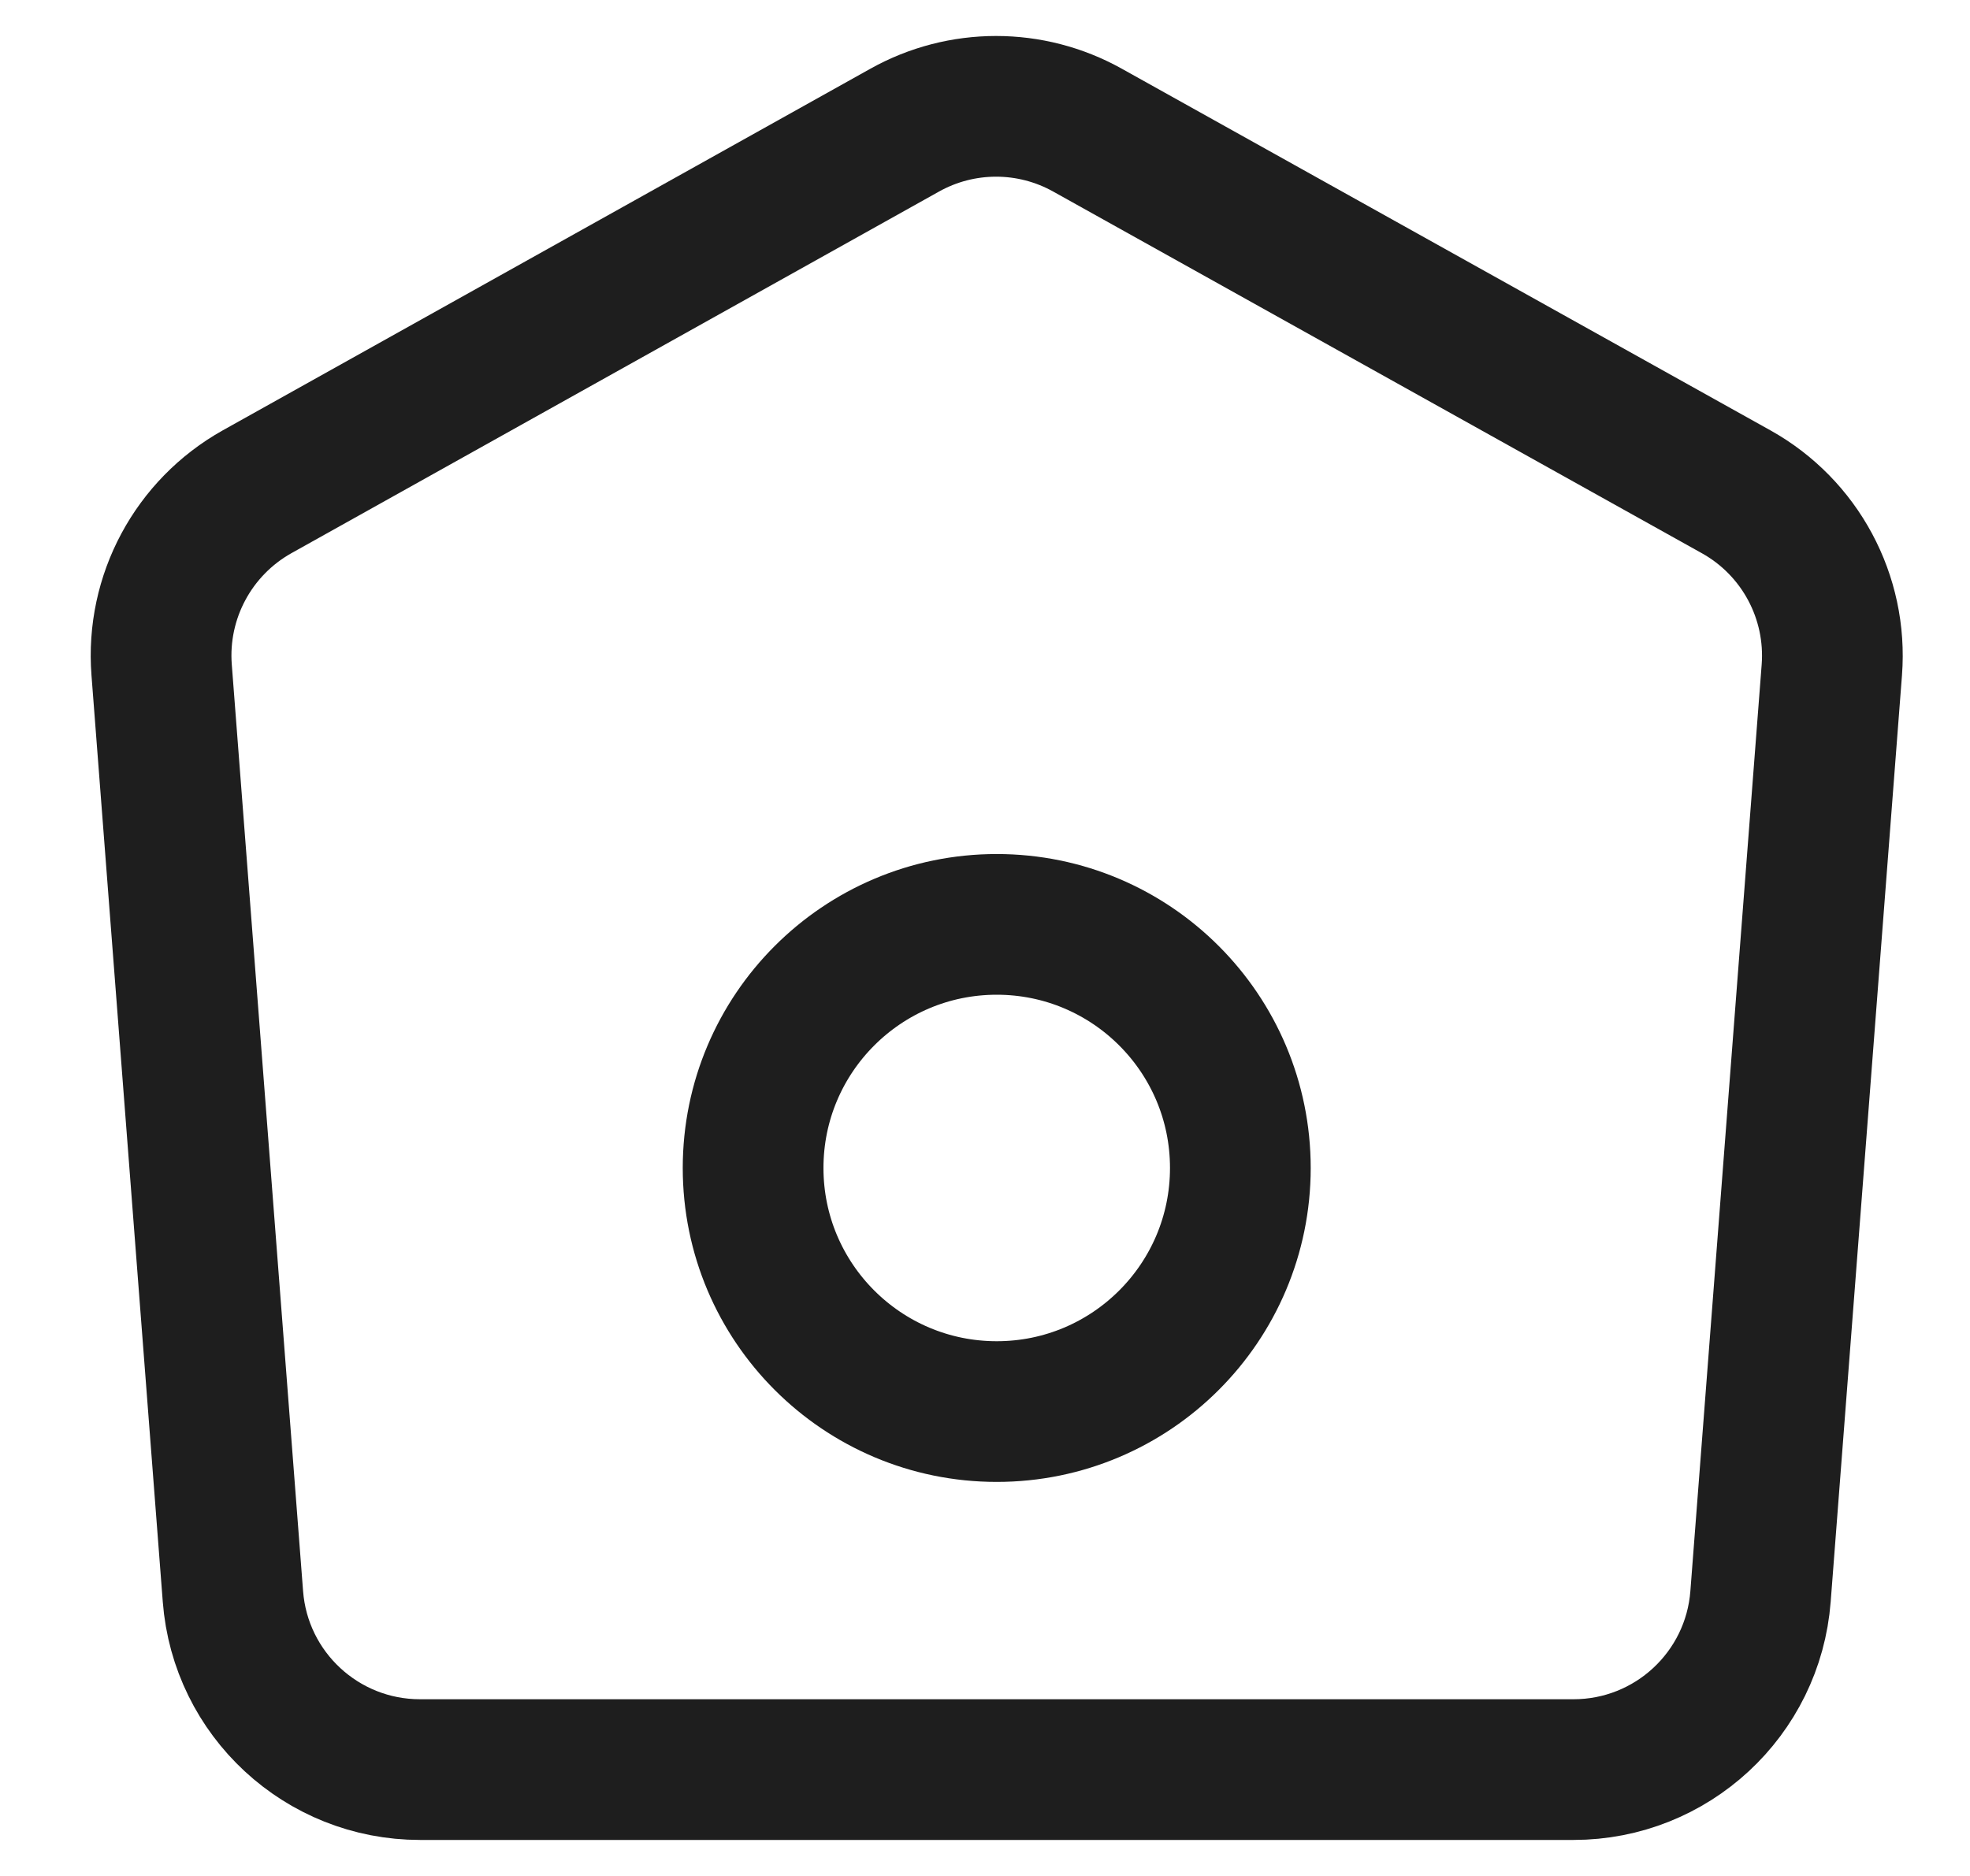 <svg width="21" height="20" viewBox="0 0 21 20" fill="none" xmlns="http://www.w3.org/2000/svg">
<path d="M2.742 5.242L9.643 1.388C10.249 1.049 10.986 1.049 11.592 1.387L18.507 5.243C19.189 5.623 19.587 6.365 19.527 7.143L18.767 17.02C18.687 18.062 17.818 18.866 16.773 18.866H4.477C3.432 18.866 2.563 18.062 2.483 17.02L1.723 7.142C1.663 6.364 2.061 5.623 2.742 5.242Z" stroke="#1E1E1E" stroke-width="1.5"/>
<path d="M13.222 12.452C13.222 13.886 12.059 15.049 10.625 15.049C9.191 15.049 8.028 13.886 8.028 12.452C8.028 11.018 9.191 9.855 10.625 9.855C12.059 9.855 13.222 11.018 13.222 12.452Z" stroke="#1E1E1E" stroke-width="1.5"/>
</svg>
